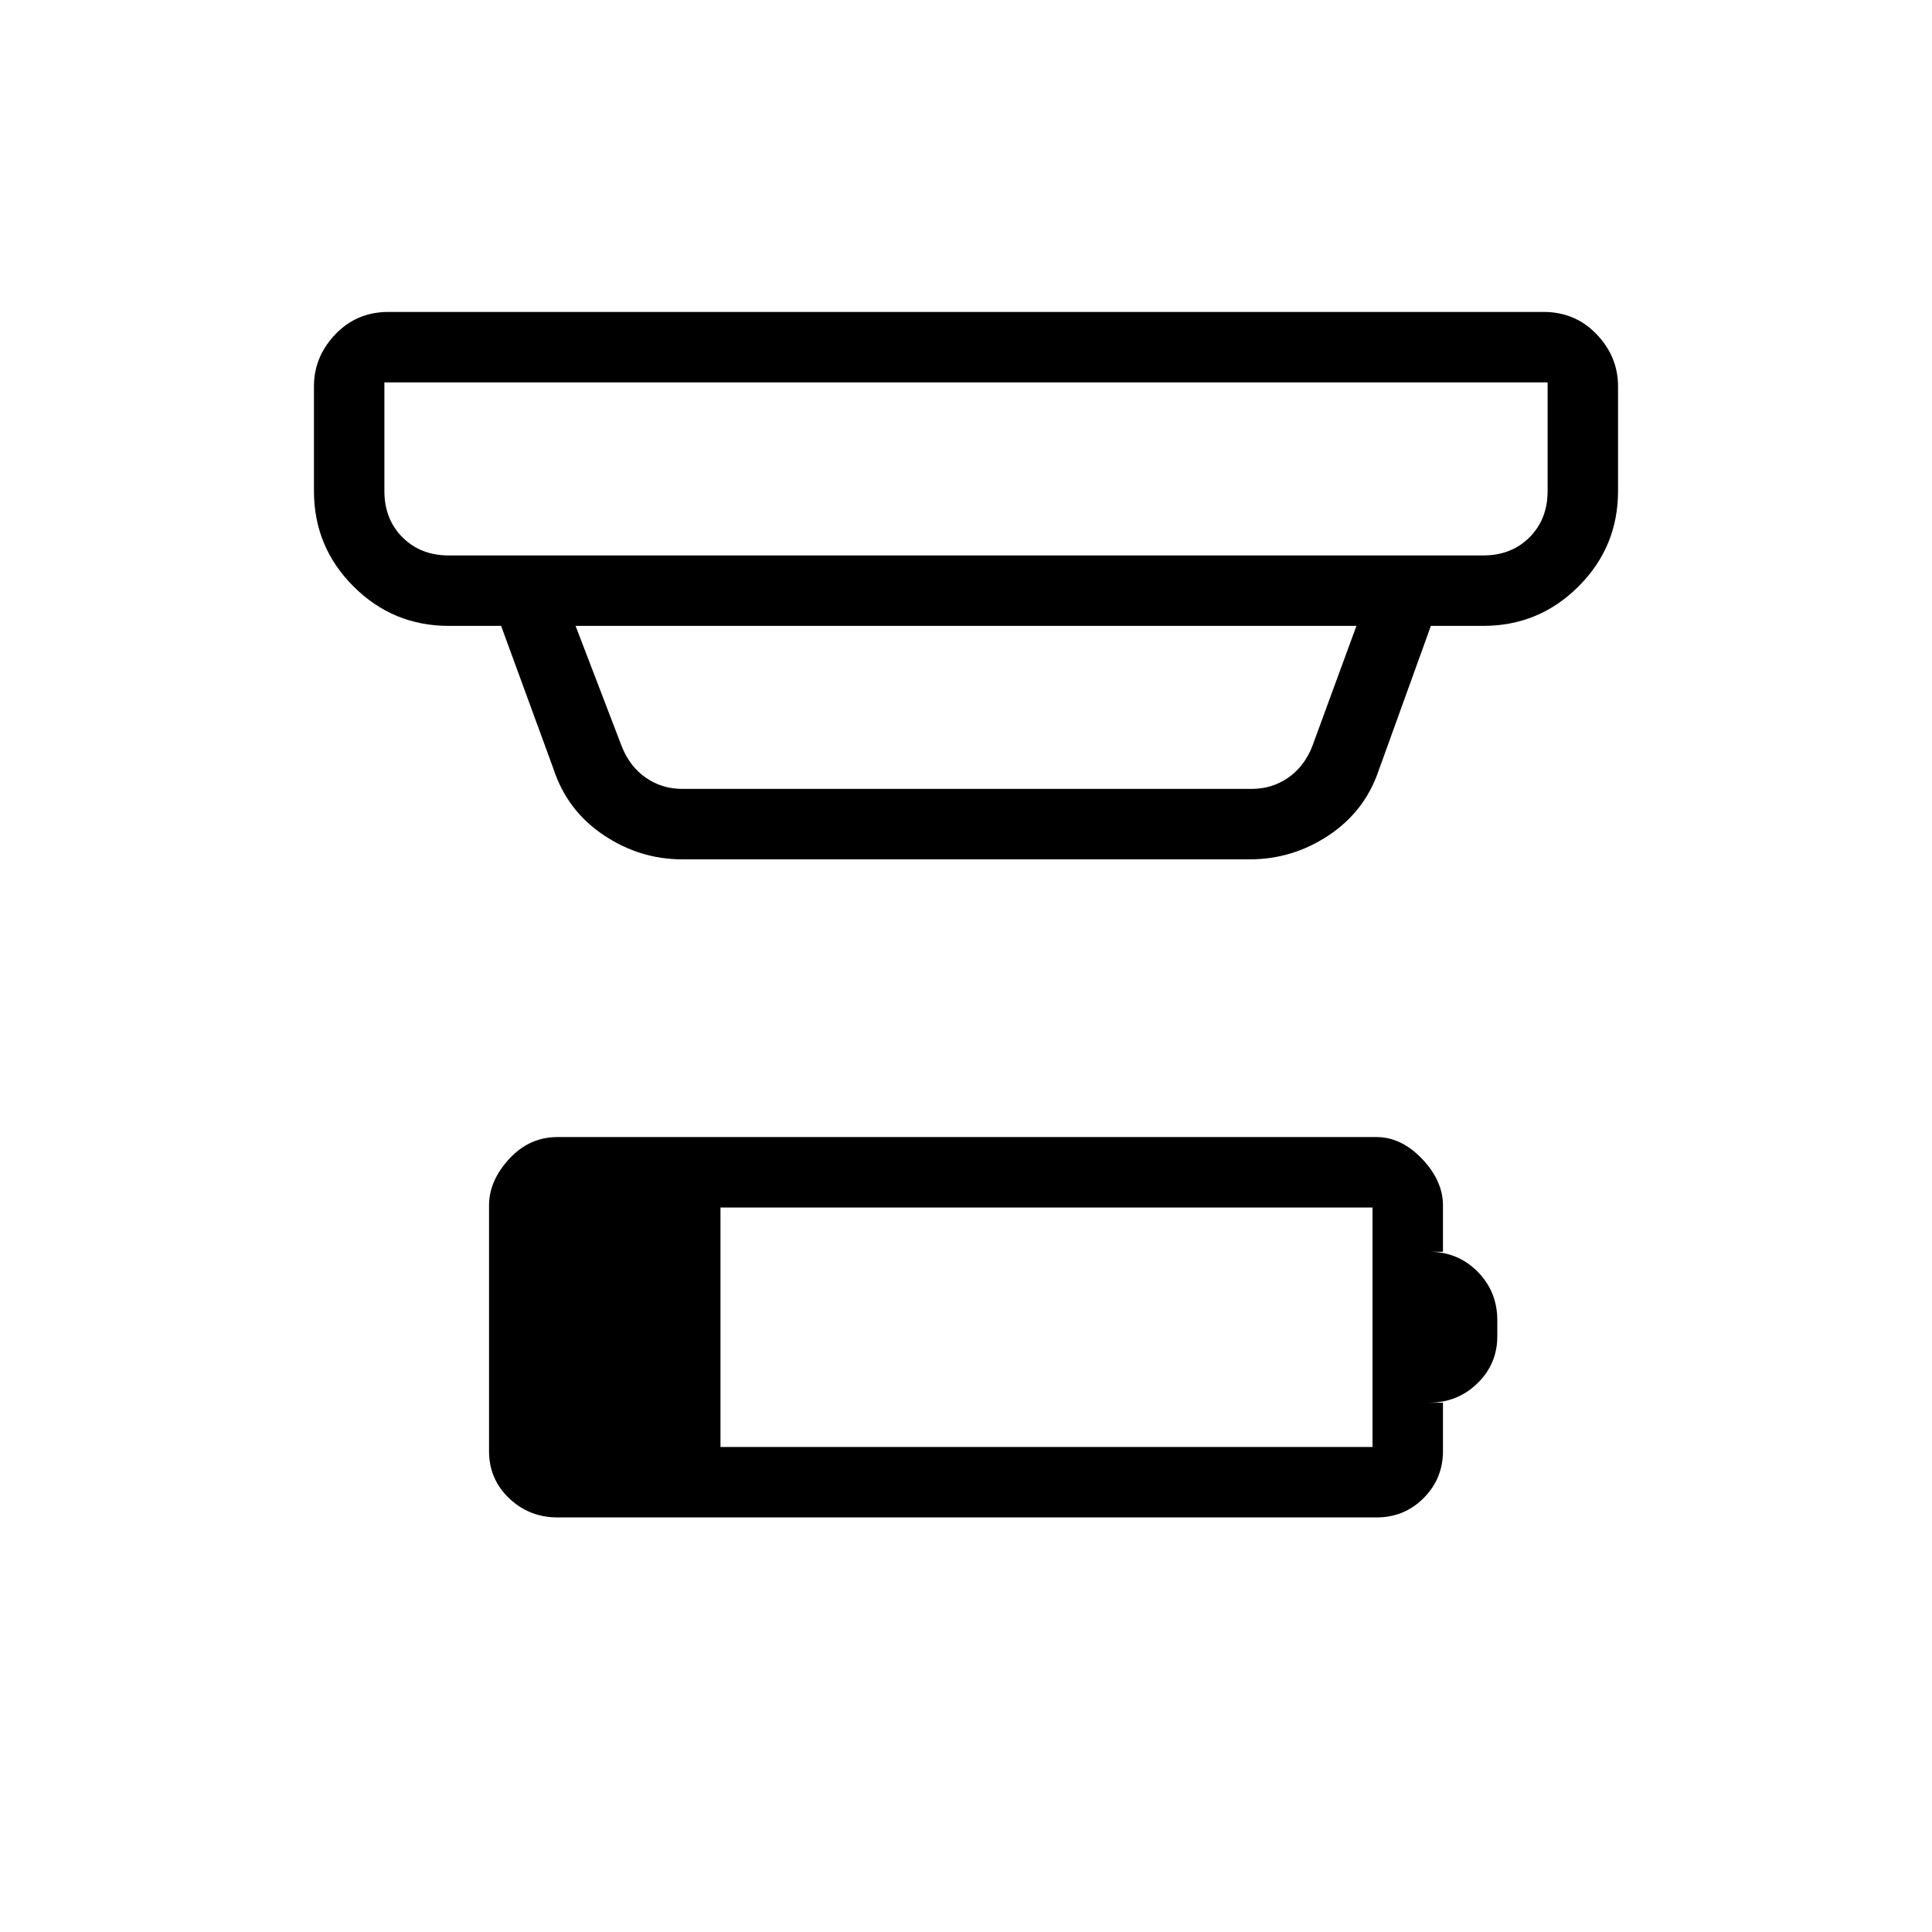 <svg xmlns="http://www.w3.org/2000/svg" height="48" viewBox="0 -960 960 960" width="48"><path d="M358-241h324v-119H358v119Zm-81 35q-14 0-24-9.5T243-239v-122q0-12.27 10-23.14Q263-395 277-395h407q12.28 0 22.64 10.86Q717-373.27 717-361v23h-6.82q14.27 0 24.04 9.9Q744-318.2 744-304v8q0 13.77-9.9 23.39Q724.2-263 710-263h7v24q0 13.77-9.61 23.39Q697.78-206 684-206H277Zm-86-564v54q0 14 9 23t23 9h514q14 0 23-9t9-23v-54H191Zm95 121 23 60q4 10 12 15.5t18 5.5h283q10 0 18-5.5t12-15.5l22-60H286Zm53 116q-21.19 0-39.23-12.16Q281.74-557.32 275-578l-26-71h-26q-27.75 0-47.37-19.63Q156-688.25 156-716v-52q0-14.75 10.63-25.88Q177.25-805 193-805h574q15.75 0 26.38 11.12Q804-782.75 804-768v52q0 27.75-19.62 47.37Q764.75-649 737-649h-26l-26 72q-6.93 20.25-24.84 32.12Q642.26-533 621-533H339ZM191-770v86-86Z"/></svg>